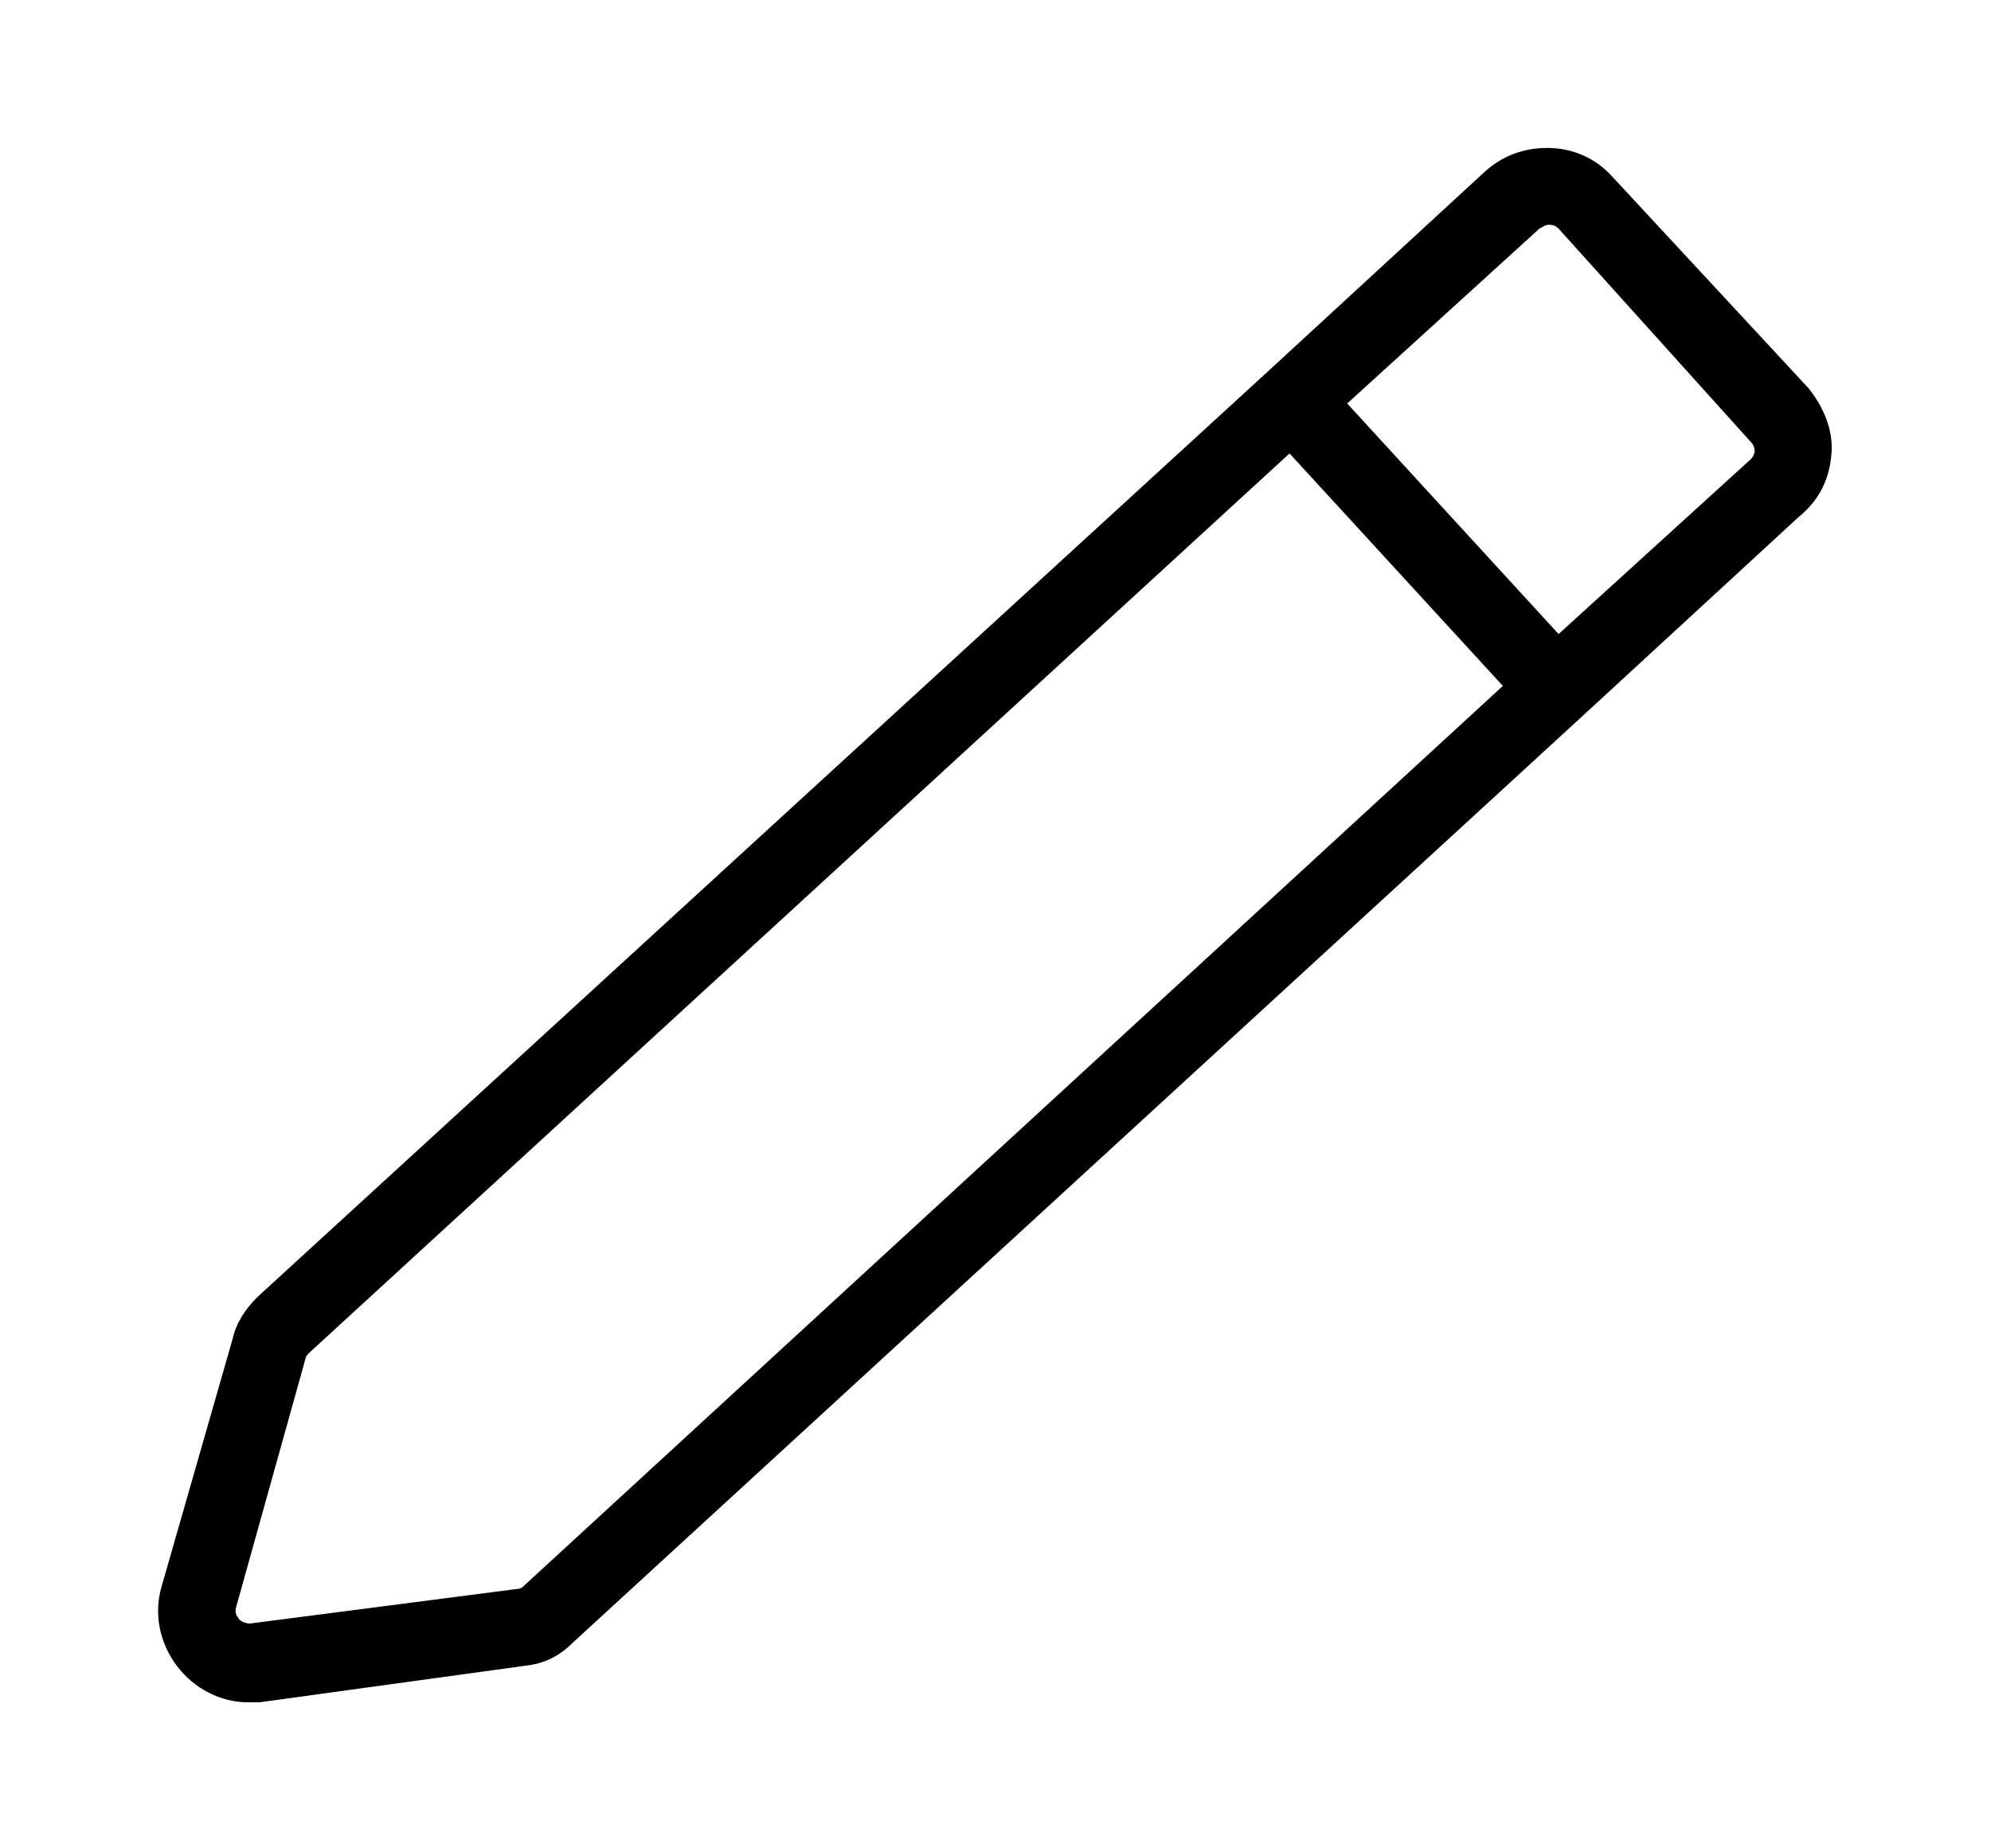 <?xml version="1.0" encoding="utf-8"?>
<!-- Generator: Adobe Illustrator 17.1.0, SVG Export Plug-In . SVG Version: 6.00 Build 0)  -->
<!DOCTYPE svg PUBLIC "-//W3C//DTD SVG 1.1//EN" "http://www.w3.org/Graphics/SVG/1.1/DTD/svg11.dtd">
<svg version="1.1" id="Layer_1" xmlns="http://www.w3.org/2000/svg" xmlns:xlink="http://www.w3.org/1999/xlink" x="0px" y="0px"
	 viewBox="0 0 103.6 96.2" enable-background="new 0 0 103.6 96.2" xml:space="preserve">
<path d="M95.3,23.6c0.1-1.2-0.4-2.4-1.2-3.4L83.9,9.2c-0.9-1-2.1-1.5-3.4-1.5c-1.2,0-2.3,0.4-3.2,1.2L65.9,19.4c0,0,0,0,0,0s0,0,0,0
	L13.4,67.5c-0.6,0.6-1.1,1.3-1.3,2.2L8.4,82.6C8,84,8.3,85.5,9.2,86.7c0.9,1.2,2.3,1.9,3.7,1.9c0.2,0,0.4,0,0.6,0l13.8-1.9
	c1-0.1,1.8-0.5,2.5-1.2l52.4-48.1c0,0,0,0,0,0s0,0,0,0l11.4-10.5C94.7,26,95.2,24.9,95.3,23.6z M27.3,82.5c-0.1,0.1-0.2,0.2-0.4,0.2
	L13,84.5c-0.3,0-0.6-0.2-0.6-0.3c-0.1-0.1-0.2-0.3-0.1-0.6l3.6-12.9c0-0.1,0.1-0.2,0.2-0.3l51-46.8l11.1,12.1L27.3,82.5z M91.1,23.9
	l-10,9.1L70.1,21l10-9.1c0.2-0.1,0.3-0.2,0.5-0.2c0.1,0,0.3,0,0.5,0.2L91.1,23c0.2,0.2,0.2,0.4,0.2,0.5
	C91.3,23.5,91.3,23.7,91.1,23.9z"/>
</svg>

